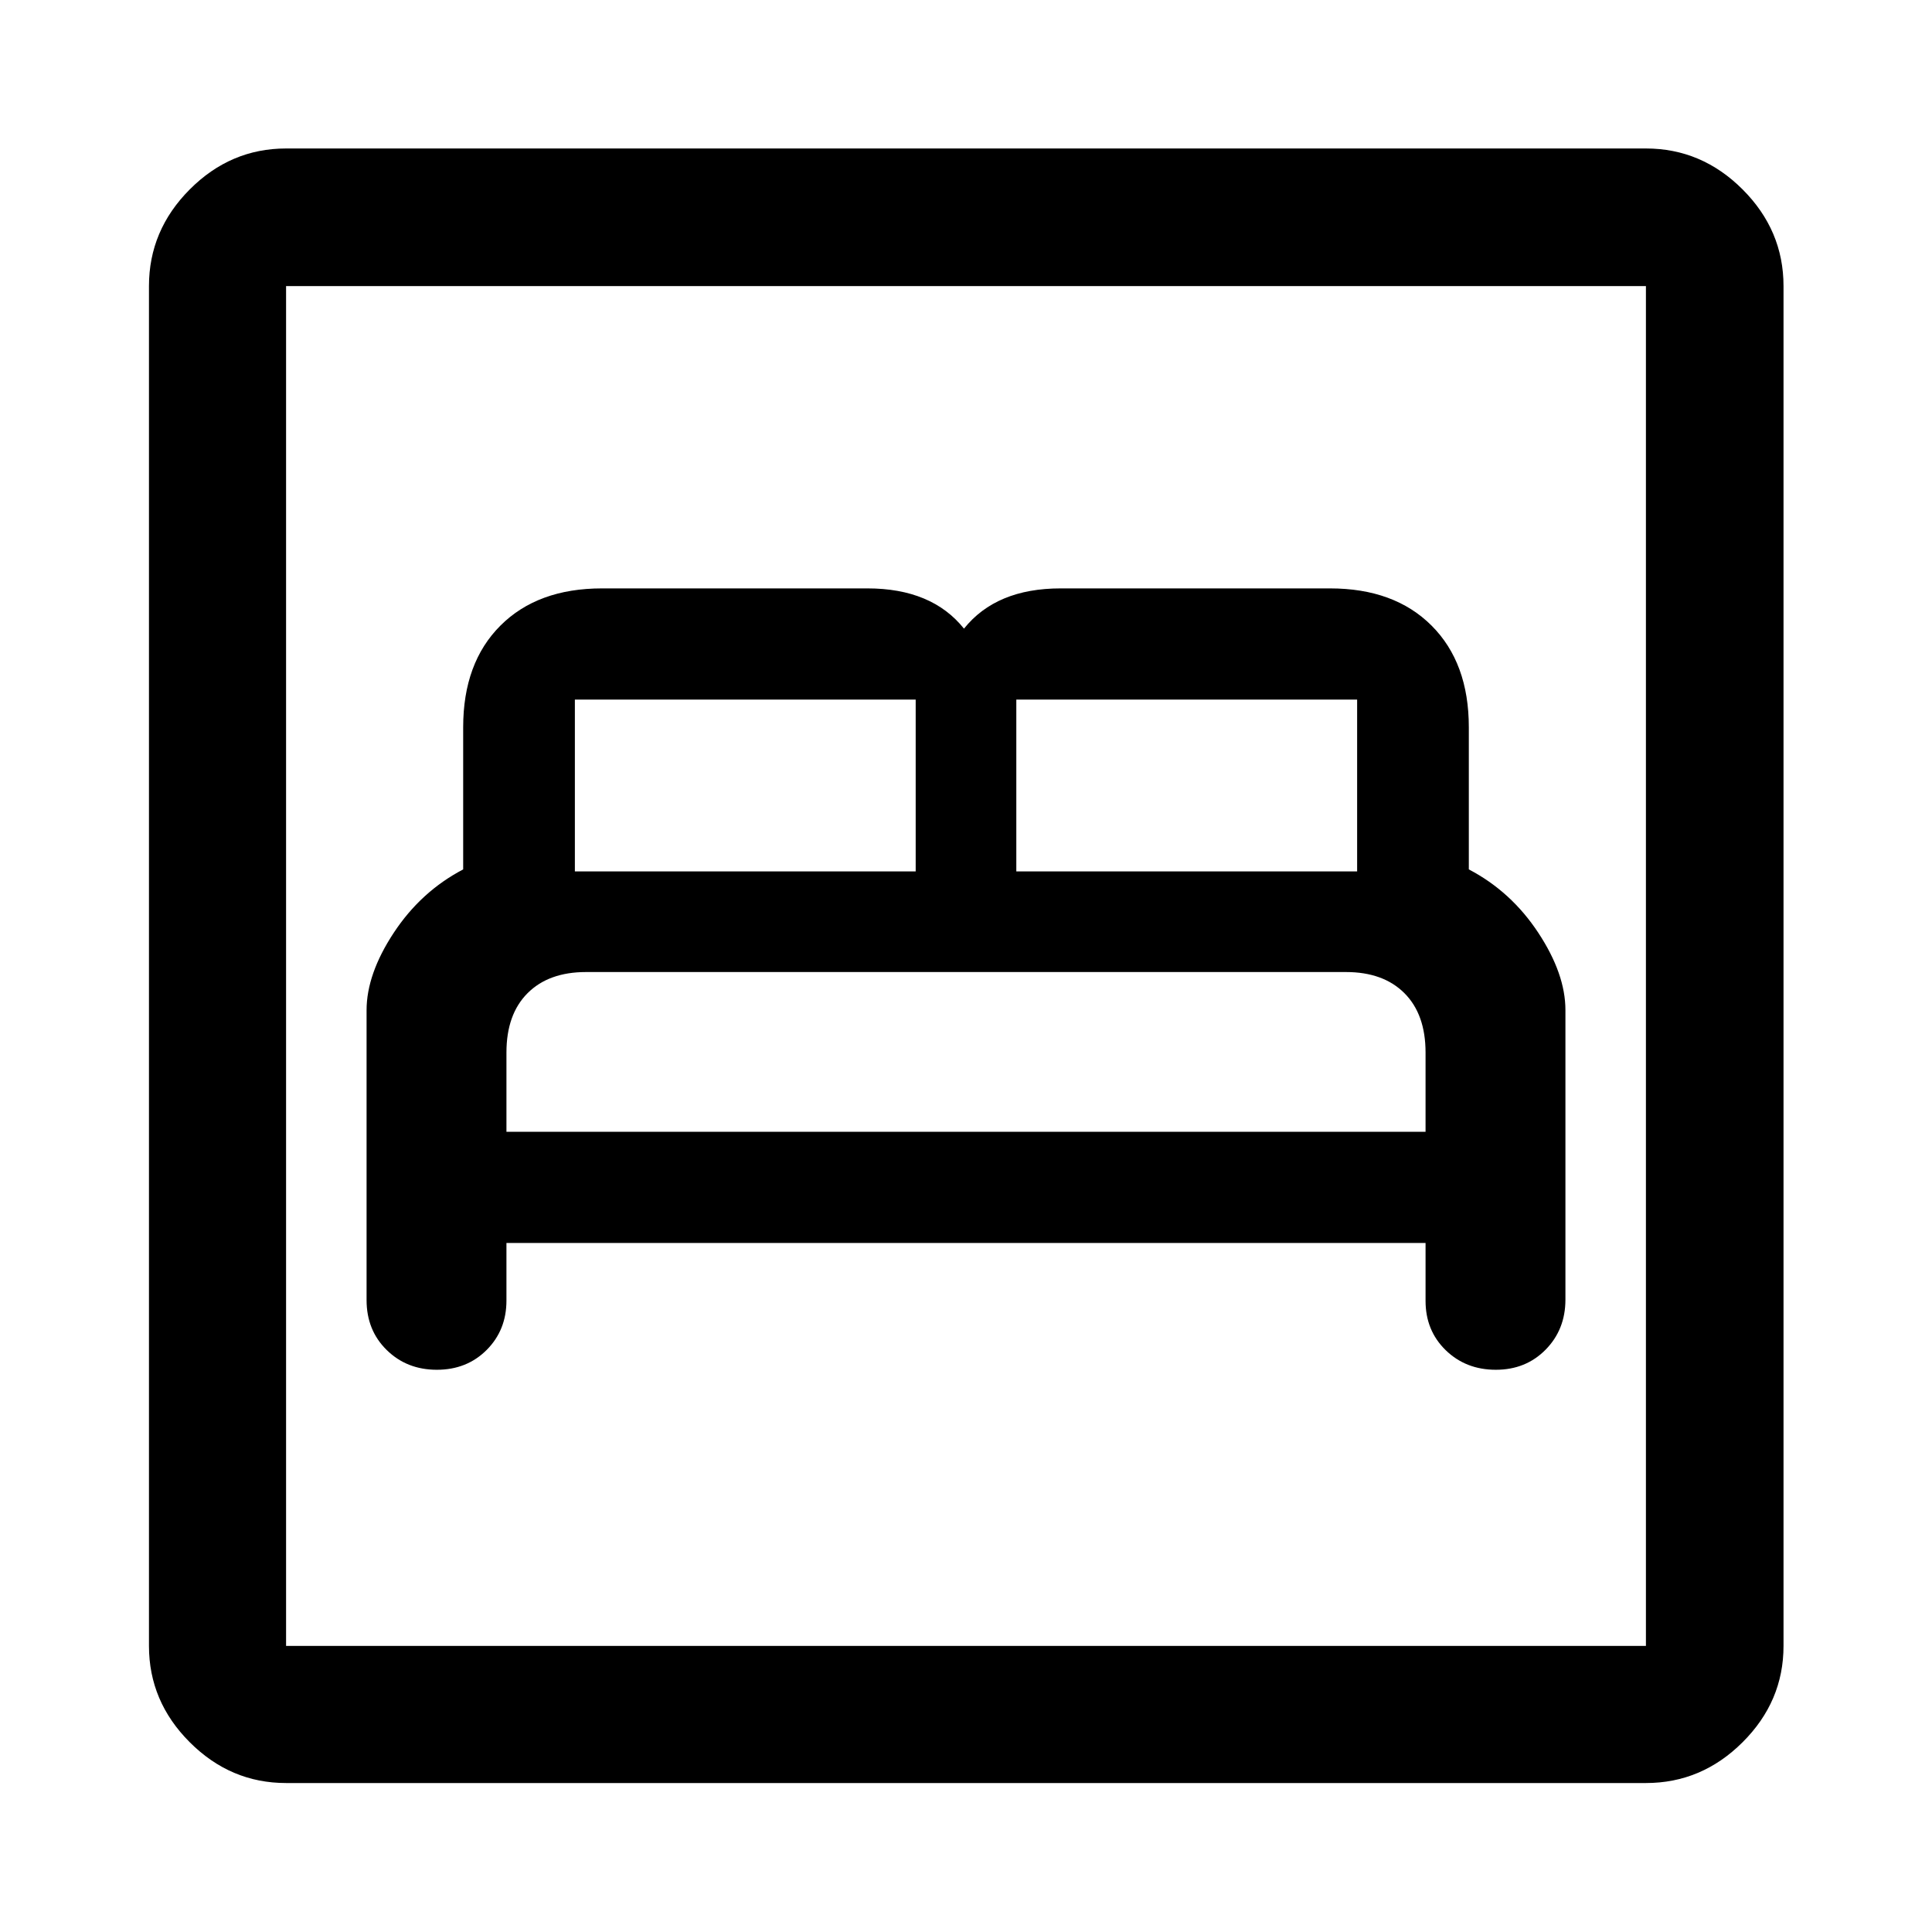 <svg xmlns="http://www.w3.org/2000/svg" height="48" viewBox="0 -960 960 960" width="48"><path d="M251.65-342.37h456.7v28.77q0 14.74 10 24.49 10.01 9.74 24.92 9.74 14.9 0 24.74-9.99 9.84-9.99 9.84-24.88v-143.85q0-17.97-13.5-38.45-13.5-20.48-34.5-31.46v-70.63q0-32-18.5-50.5t-50.5-18.5H527.06q-16.06 0-28.06 5t-20 15q-8-10-20-15t-28-5H299.15q-32 0-50.5 18.5t-18.5 50.5V-528q-21 11-34.5 31.5t-13.5 38.5v144q0 15.01 10.01 24.82 10 9.81 24.91 9.81t24.75-9.85q9.83-9.85 9.83-24.52v-28.63Zm0-55.26V-437q0-19 10.5-29.5t29.06-10.5h377.58q18.56 0 29.06 10.5t10.5 29.5v39.37h-456.7Zm34-129.37v-85.37H455V-527H285.65ZM505-527v-85.37h169.35V-527H505ZM142.15-74.02q-27.6 0-47.86-20.27-20.27-20.26-20.27-47.86v-675.7q0-27.7 20.27-48.03 20.26-20.34 47.86-20.34h675.7q27.7 0 48.03 20.34 20.34 20.33 20.34 48.03v675.7q0 27.6-20.34 47.86-20.33 20.27-48.03 20.27h-675.7Zm0-68.13h675.7v-675.7h-675.7v675.7Zm0 0v-675.7 675.7Z"/></svg>